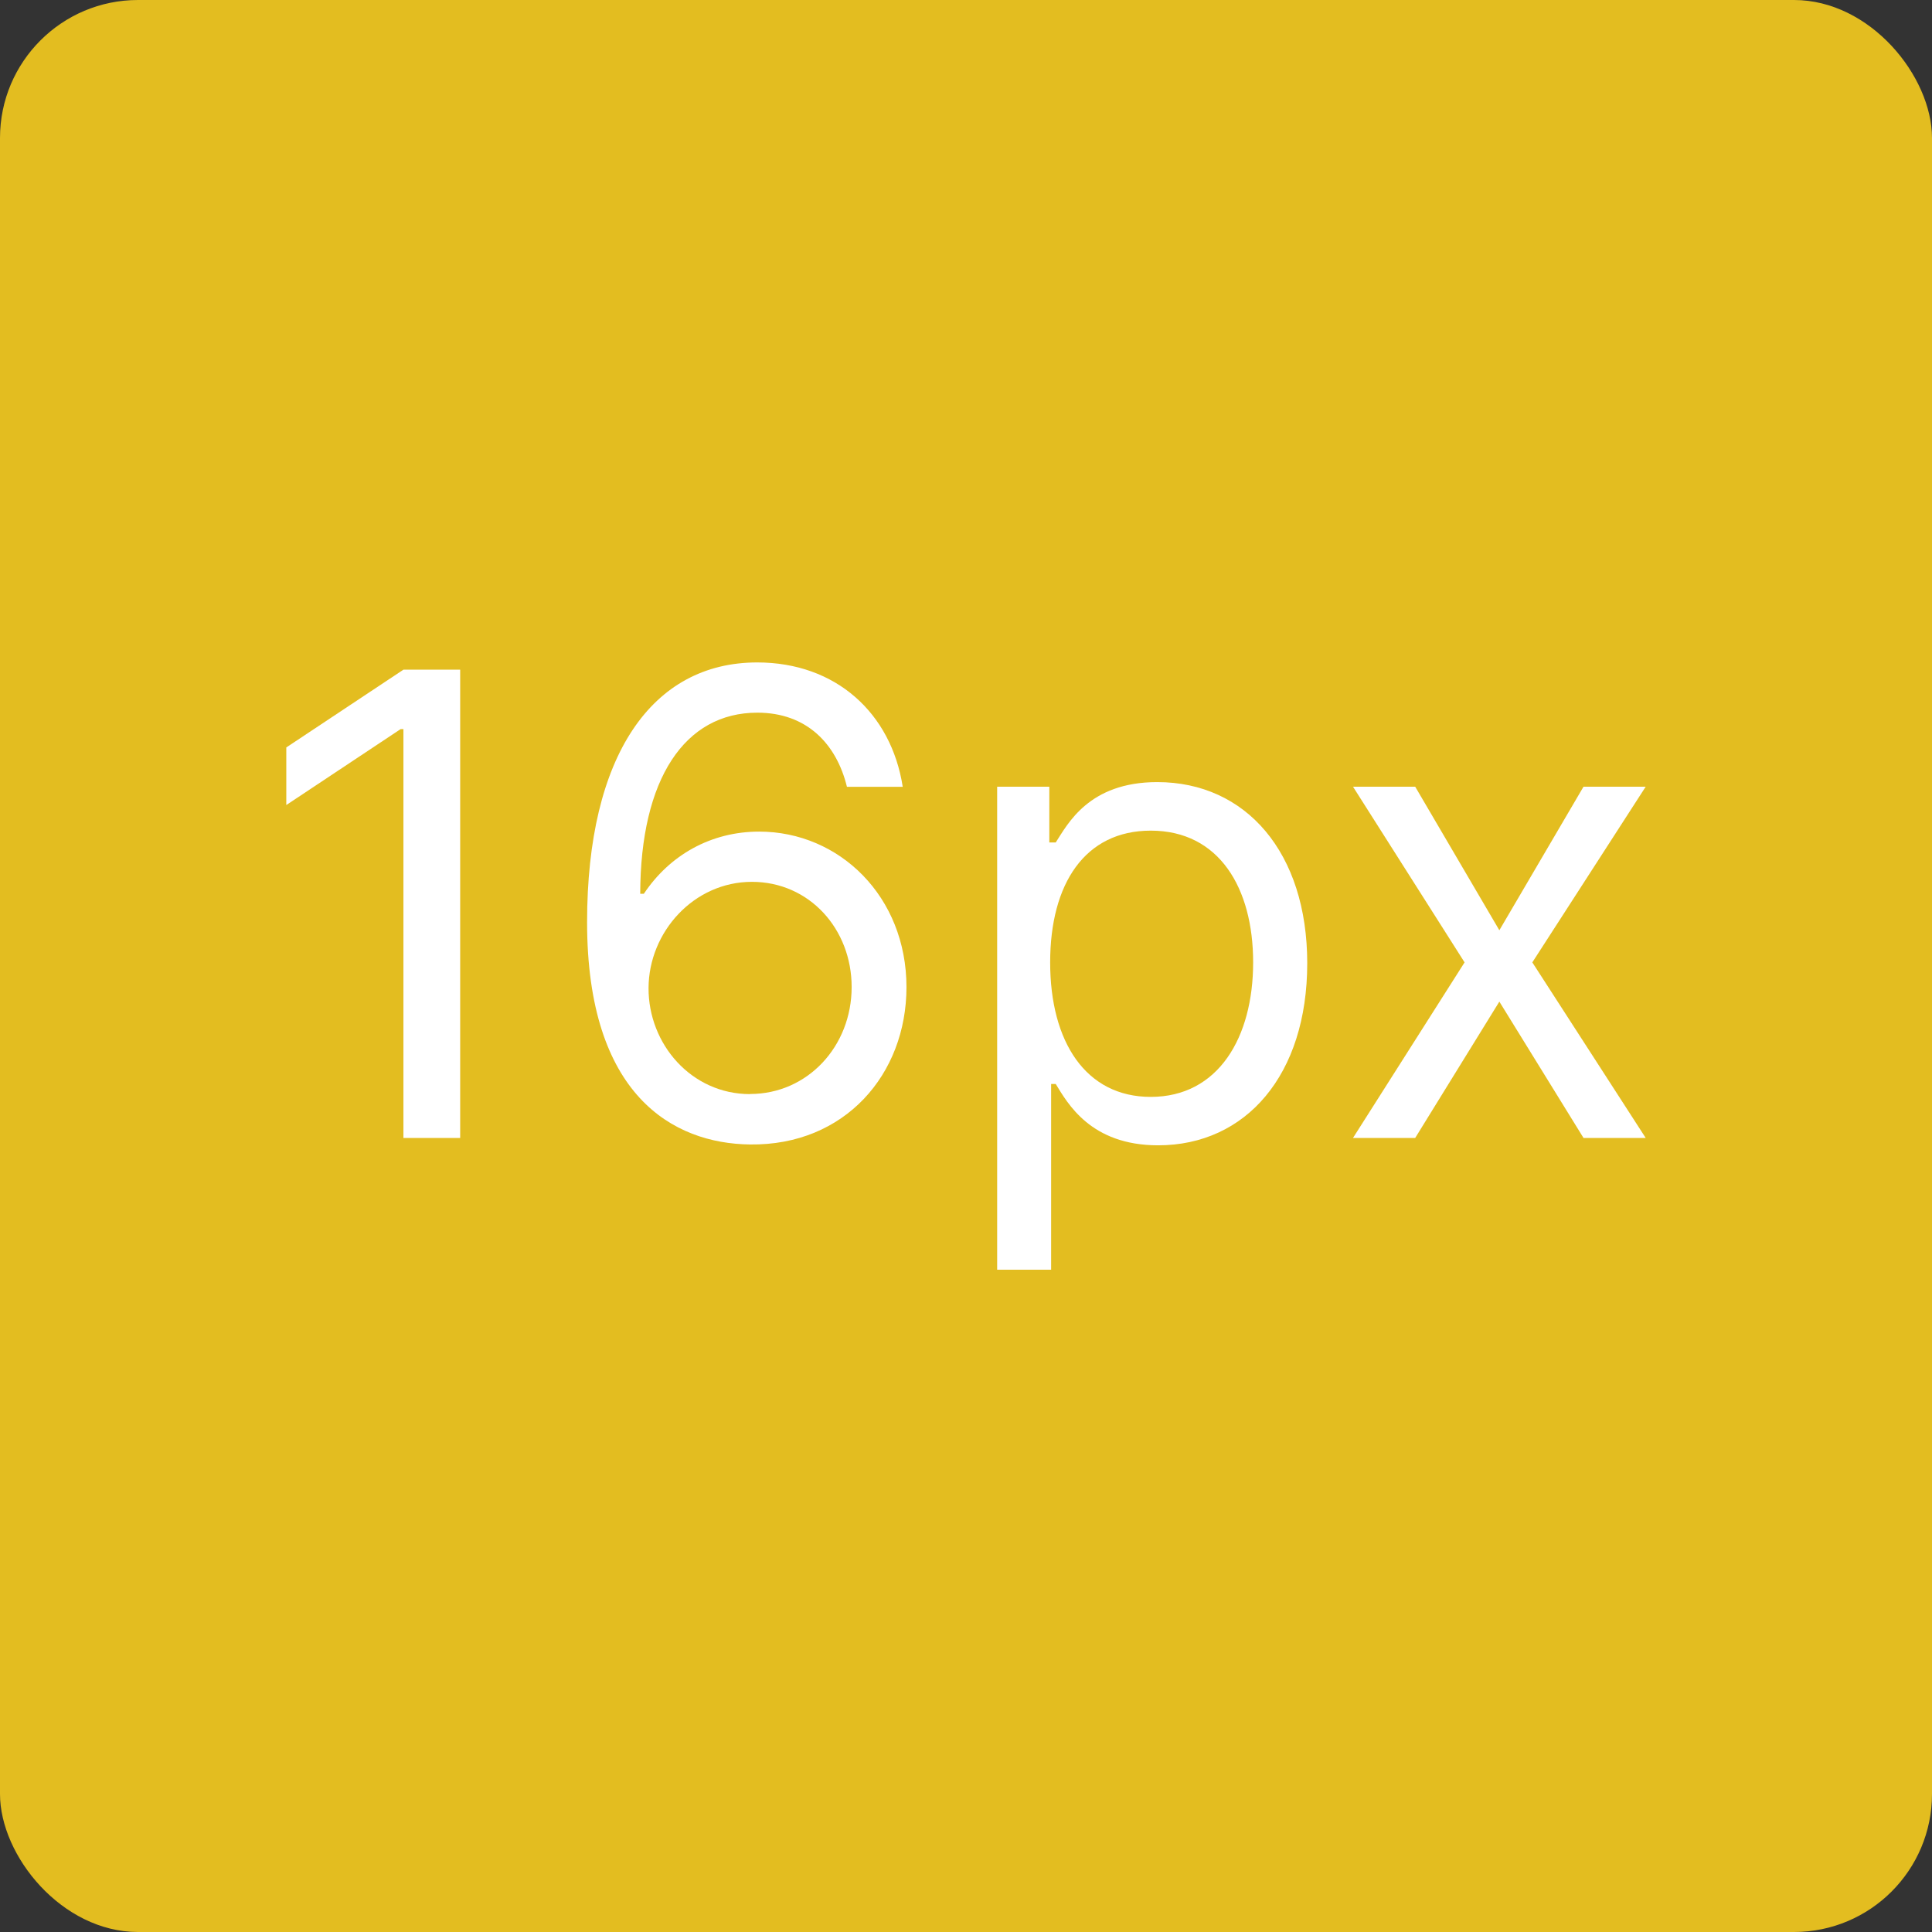<svg version="1.1" viewBox="0 0 16 16" xmlns="http://www.w3.org/2000/svg">
    <rect x="0" y="0" width="16" height="16" fill="#333333" stroke="none"/>
    <g transform="translate(0,-1036.362)">
        <rect y="1036.362" width="16" height="16" rx="1.143" ry="1.143" fill="#e3bd20" stroke-width=".572"/>
        <g fill="#fff" stroke-width=".571" aria-label="16px">
            <path d="m3.811 1041.908h-0.47l-0.97 0.644v0.477l0.947-0.629h0.023v3.386h0.47z"/>
            <path d="m6.212 1045.84c0.784 0.01 1.295-0.581 1.295-1.303 0-0.75-0.555-1.288-1.22-1.288-0.4 0-0.742 0.195-0.955 0.515h-0.03c0.002-0.953 0.369-1.5 0.97-1.5 0.409 0 0.655 0.258 0.742 0.614h0.462c-0.095-0.61-0.553-1.03-1.205-1.03-0.873 0-1.409 0.773-1.409 2.151 0 1.434 0.712 1.833 1.348 1.841zm0-0.417c-0.487 0-0.843-0.415-0.841-0.879 0.002-0.464 0.375-0.879 0.856-0.879 0.475 0 0.826 0.39 0.826 0.871 0 0.492-0.366 0.886-0.841 0.886z"/>
            <path d="m8.258 1046.877h0.447v-1.538h0.038c0.098 0.159 0.288 0.508 0.848 0.508 0.727 0 1.235-0.583 1.235-1.508 0-0.917-0.508-1.5-1.242-1.5-0.568 0-0.742 0.348-0.841 0.5h-0.053v-0.462h-0.432zm0.439-2.545c0-0.652 0.288-1.091 0.833-1.091 0.568 0 0.848 0.477 0.848 1.091 0 0.621-0.288 1.114-0.848 1.114-0.538 0-0.833-0.455-0.833-1.114z"/>
            <path d="m11.72 1042.877h-0.515l0.924 1.455-0.924 1.454h0.515l0.697-1.129 0.697 1.129h0.515l-0.939-1.454 0.939-1.455h-0.515l-0.697 1.189z"/>
        </g>
    </g>
</svg>
